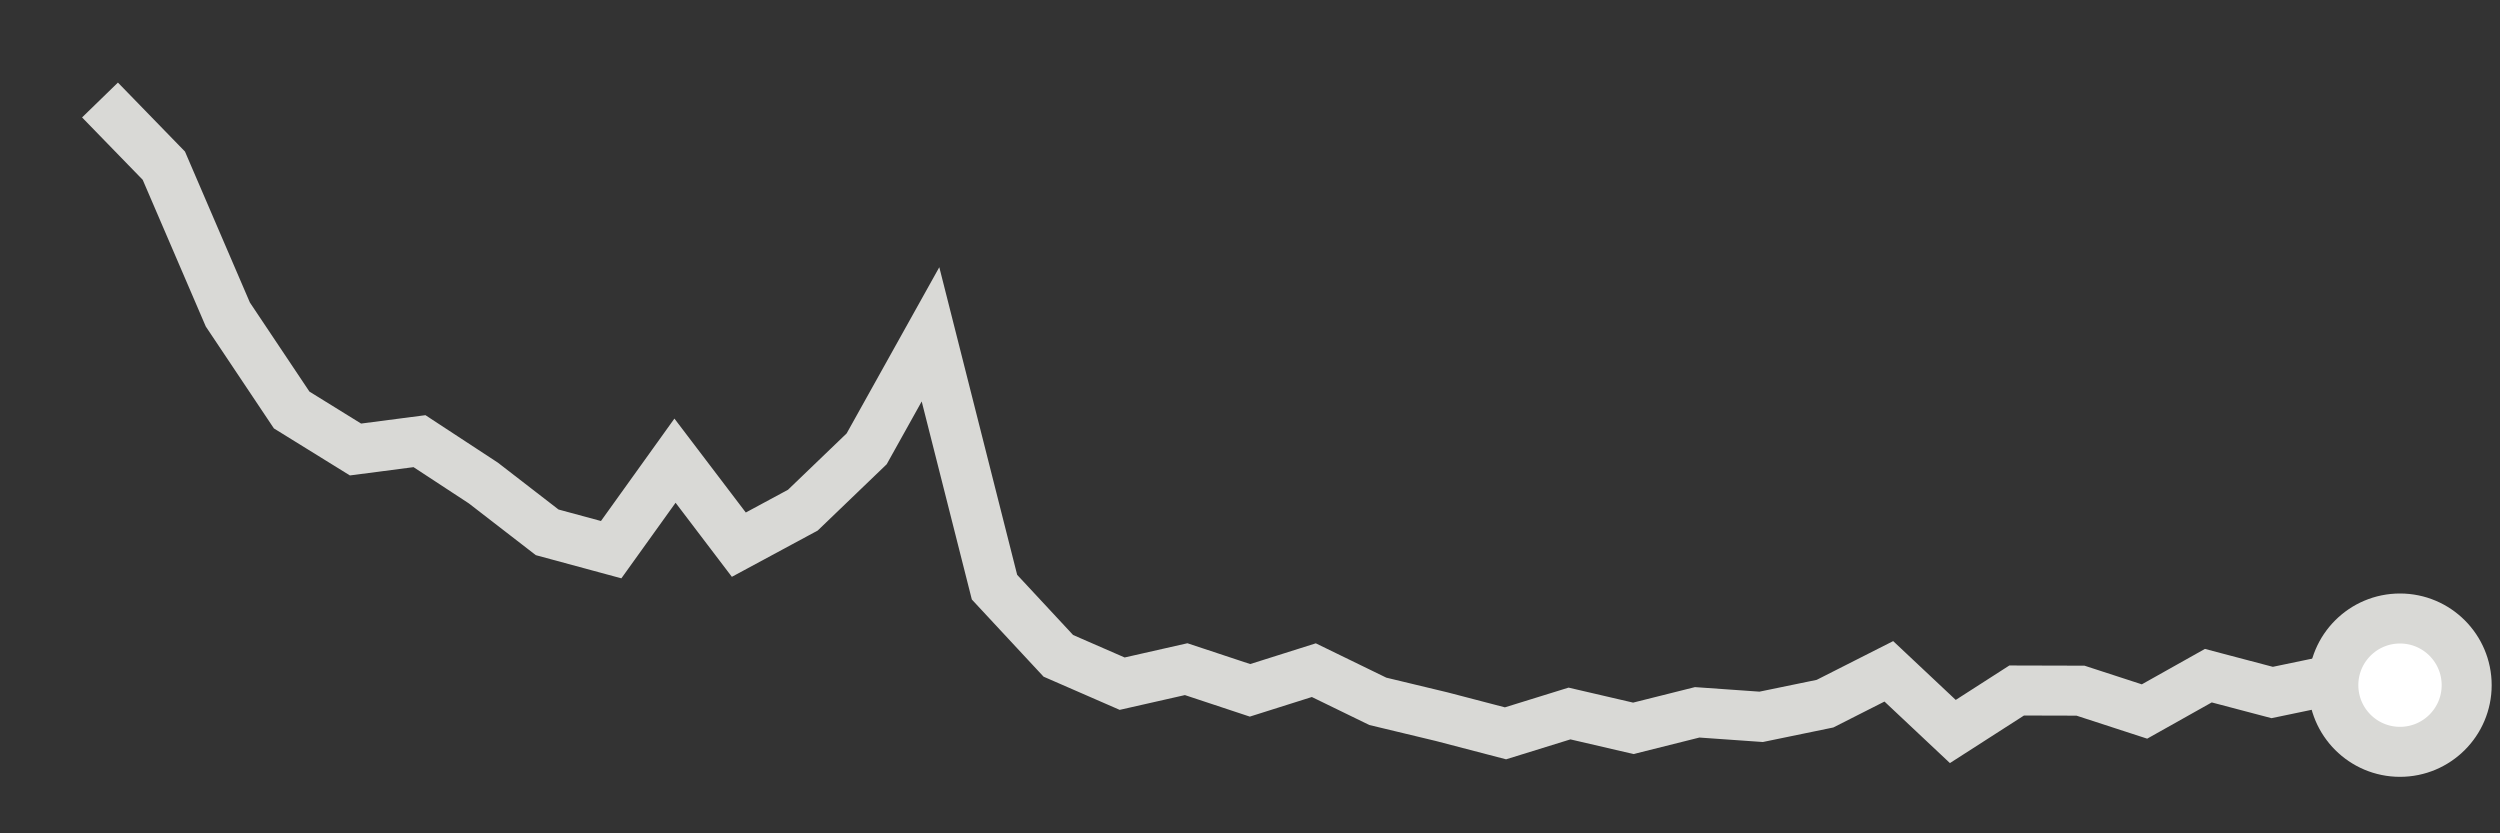 <svg  height = "50"  width = "150"  version = "1.1"  xmlns = "http://www.w3.org/2000/svg">
<rect width="100%" height="100%" fill="#333333" stroke="none"/>
<polyline points="6,6 9.83,9.94 13.67,18.87 17.5,24.6 21.33,26.97 25.17,26.47 29,28.98 32.83,31.94 36.67,32.98 40.5,27.64 44.33,32.68 48.17,30.61 52,26.93 55.83,20.06 59.67,35.23 63.5,39.35 67.33,41.02 71.17,40.15 75,41.42 78.83,40.21 82.67,42.08 86.5,43 90.33,44 94.17,42.81 98,43.7 101.83,42.74 105.67,43.01 109.5,42.22 113.33,40.28 117.17,43.89 121,41.43 124.83,41.44 128.67,42.69 132.5,40.54 136.33,41.55 140.17,40.75 144,41.11" style="fill:none;stroke:#D9D9D6;stroke-width:3" />
<circle cx="144" cy="41.11" r="4" fill="white" stroke = "#D9D9D6" stroke-width="3"/>
</svg>
